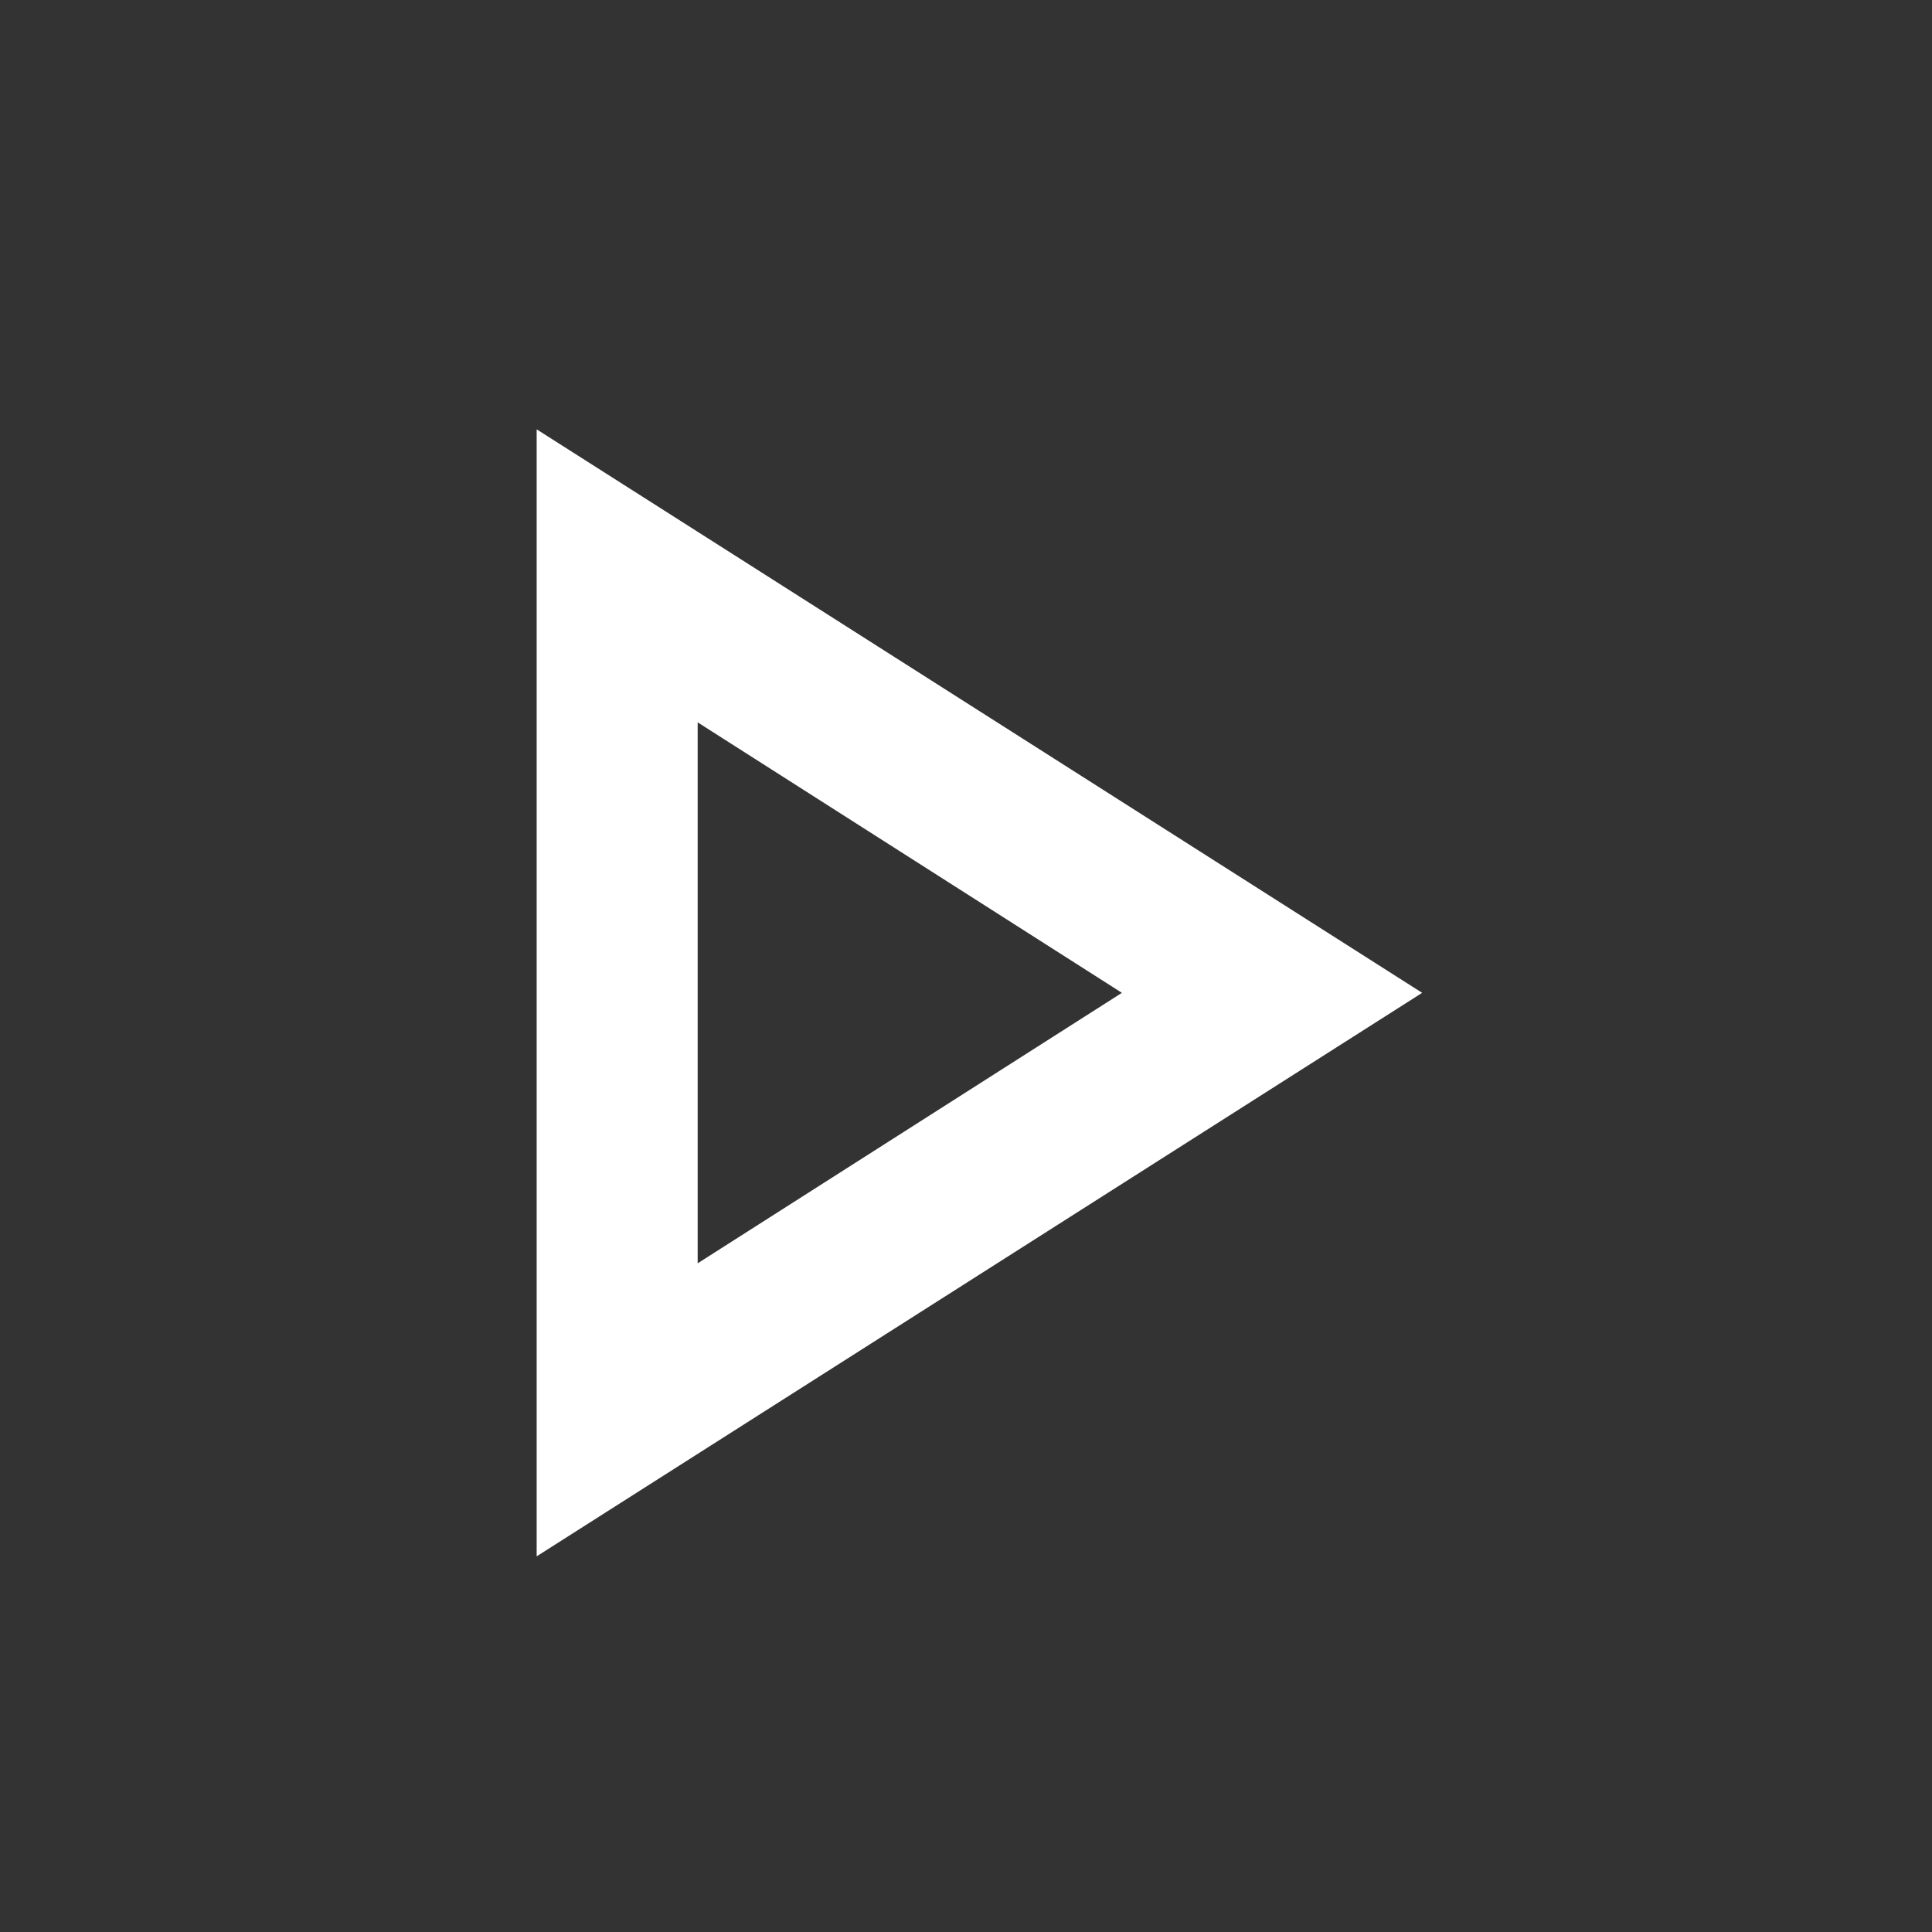 <svg width="36" height="36" fill="#ffffff" version="1.1" viewBox="0 0 36 36" xmlns="http://www.w3.org/2000/svg">
 <rect x="0" y="0" width="36" height="36" fill="#333333" stroke="none"/>
 <path d="m0 0h24v24h-24z" fill="none"/>
 <path d="m13 13.46 7.905 5.04-7.905 5.04v-10.08m-3-5.46v21l16.5-10.5z" stroke-width="1.5"/>
</svg>
